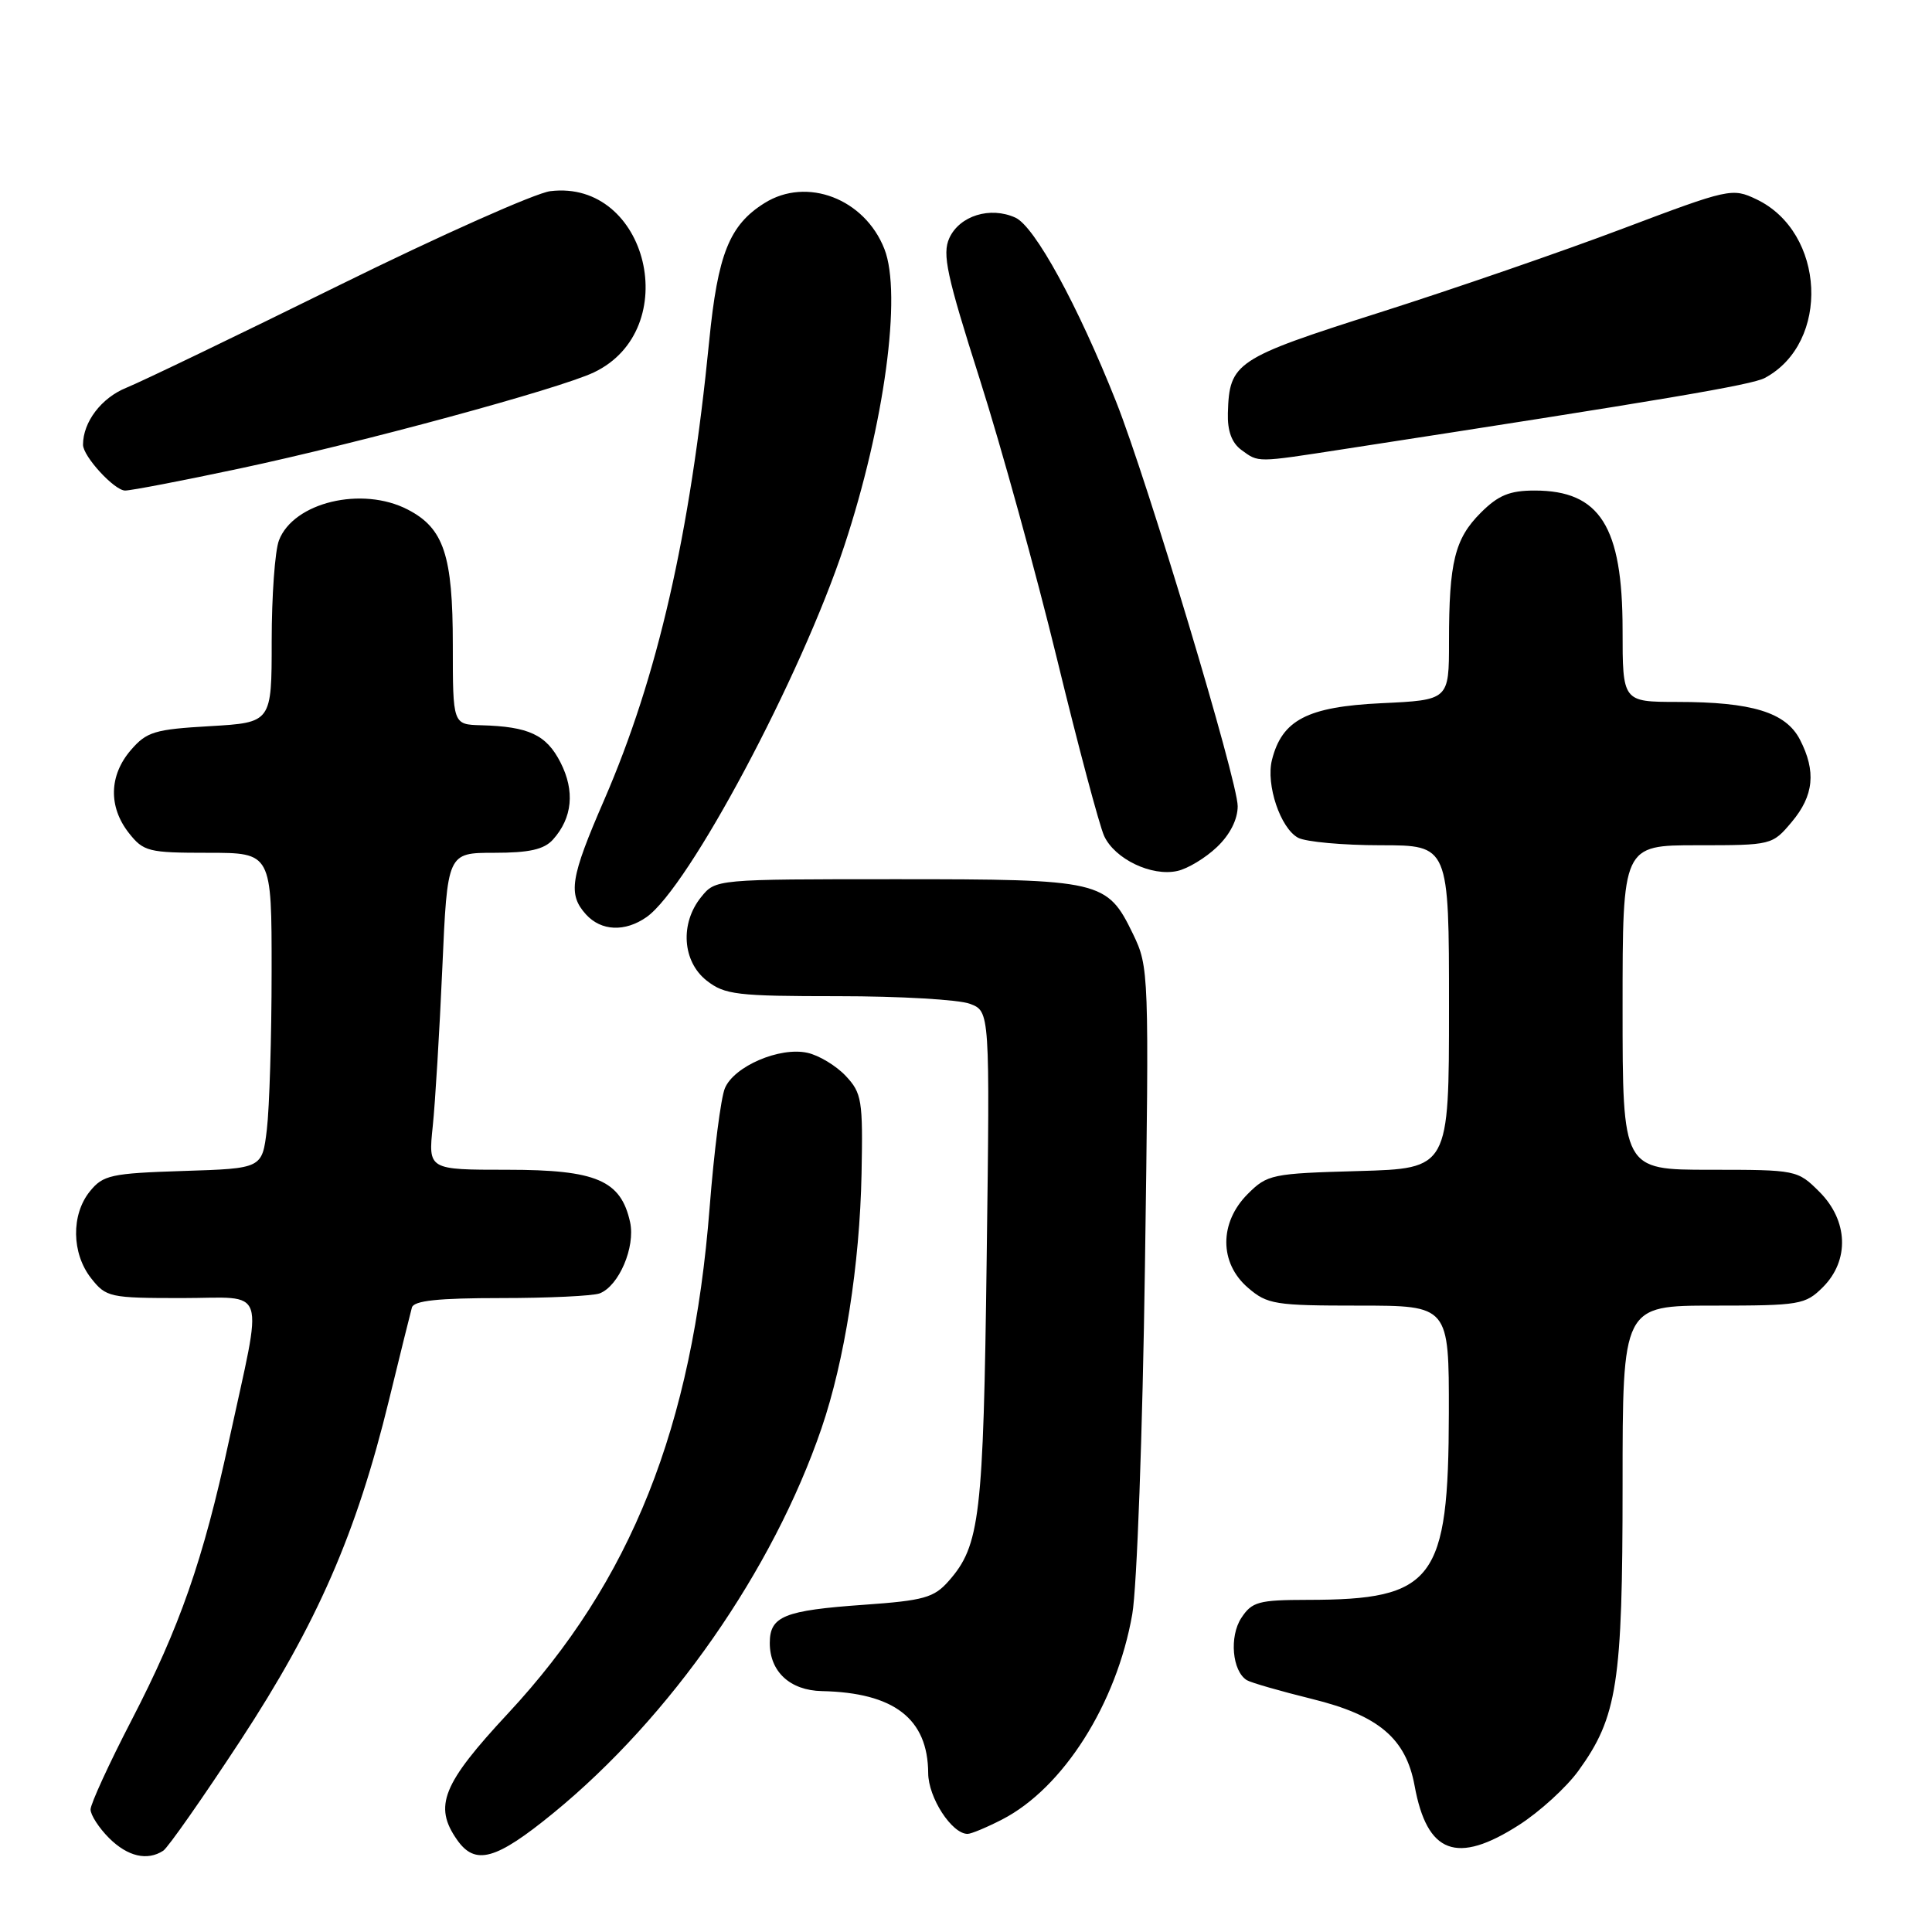 <?xml version="1.0" encoding="UTF-8" standalone="no"?>
<!DOCTYPE svg PUBLIC "-//W3C//DTD SVG 1.1//EN" "http://www.w3.org/Graphics/SVG/1.1/DTD/svg11.dtd" >
<svg xmlns="http://www.w3.org/2000/svg" xmlns:xlink="http://www.w3.org/1999/xlink" version="1.1" viewBox="0 0 256 256">
 <g >
 <path fill="currentColor"
d=" M 21.63 245.23 C 22.25 244.83 26.85 238.26 31.85 230.64 C 42.04 215.09 47.24 203.18 51.55 185.49 C 53.02 179.45 54.39 173.94 54.58 173.25 C 54.84 172.34 58.08 172.00 66.39 172.00 C 72.68 172.00 78.56 171.72 79.46 171.38 C 82.01 170.40 84.21 165.24 83.49 161.94 C 82.27 156.39 79.01 155.00 67.24 155.00 C 56.74 155.00 56.74 155.00 57.34 149.25 C 57.67 146.09 58.24 136.64 58.61 128.25 C 59.28 113.00 59.28 113.00 65.48 113.00 C 70.13 113.00 72.09 112.56 73.27 111.25 C 75.85 108.38 76.20 104.81 74.27 101.03 C 72.40 97.36 70.07 96.27 63.75 96.10 C 60.00 96.00 60.00 96.00 60.00 85.45 C 60.00 73.57 58.81 69.99 54.03 67.52 C 47.97 64.38 38.88 66.56 36.96 71.61 C 36.43 73.00 36.00 78.99 36.00 84.94 C 36.00 95.74 36.00 95.74 27.83 96.22 C 20.48 96.64 19.43 96.96 17.33 99.40 C 14.45 102.75 14.35 106.90 17.07 110.37 C 19.02 112.84 19.66 113.00 27.57 113.00 C 36.00 113.00 36.00 113.00 35.99 128.75 C 35.99 137.41 35.70 146.82 35.36 149.66 C 34.74 154.83 34.74 154.83 24.28 155.16 C 14.70 155.47 13.66 155.70 11.91 157.86 C 9.41 160.95 9.48 166.07 12.07 169.37 C 14.06 171.90 14.54 172.00 24.12 172.00 C 35.59 172.00 34.90 169.88 30.32 191.00 C 26.92 206.72 23.82 215.60 17.43 227.94 C 14.44 233.71 12.00 239.04 12.00 239.76 C 12.00 240.49 13.10 242.20 14.45 243.55 C 16.91 246.00 19.51 246.61 21.63 245.23 Z  M 73.31 240.25 C 88.84 227.55 102.42 208.06 108.85 189.27 C 111.92 180.30 113.92 167.58 114.16 155.52 C 114.35 145.78 114.20 144.84 112.06 142.56 C 110.79 141.21 108.50 139.83 106.98 139.50 C 103.31 138.69 97.26 141.29 96.05 144.20 C 95.52 145.46 94.61 152.57 94.03 160.00 C 91.76 189.10 83.63 209.51 67.33 227.02 C 58.62 236.38 57.43 239.31 60.56 243.78 C 62.97 247.23 65.70 246.47 73.31 240.25 Z  M 201.29 241.81 C 204.02 240.06 207.55 236.84 209.14 234.65 C 214.31 227.51 215.00 223.05 215.00 196.82 C 215.00 173.00 215.00 173.00 227.05 173.00 C 238.50 173.00 239.21 172.88 241.55 170.55 C 245.09 167.00 244.90 161.74 241.08 157.92 C 238.18 155.03 238.04 155.00 226.58 155.00 C 215.00 155.00 215.00 155.00 215.00 133.50 C 215.00 112.00 215.00 112.00 224.91 112.00 C 234.75 112.00 234.84 111.98 237.41 108.92 C 240.35 105.43 240.67 102.20 238.50 98.00 C 236.63 94.39 232.15 93.01 222.25 93.01 C 215.00 93.00 215.00 93.00 215.00 83.45 C 215.00 69.76 212.00 65.00 203.35 65.00 C 200.04 65.00 198.53 65.62 196.21 67.94 C 192.76 71.39 192.00 74.49 192.00 85.00 C 192.00 92.76 192.00 92.76 183.02 93.18 C 173.23 93.65 169.87 95.40 168.54 100.70 C 167.72 103.97 169.66 109.75 172.01 111.01 C 173.03 111.55 177.95 112.00 182.93 112.00 C 192.00 112.00 192.00 112.00 192.00 133.42 C 192.00 154.83 192.00 154.83 180.02 155.17 C 168.52 155.49 167.93 155.61 165.32 158.22 C 161.54 162.01 161.55 167.36 165.36 170.63 C 167.92 172.84 168.93 173.00 180.06 173.00 C 192.00 173.00 192.00 173.00 191.98 187.25 C 191.94 209.44 190.02 211.98 173.27 211.99 C 166.76 212.00 165.89 212.24 164.48 214.39 C 162.87 216.85 163.27 221.43 165.21 222.63 C 165.75 222.96 169.64 224.08 173.85 225.12 C 182.67 227.29 186.29 230.35 187.44 236.61 C 189.09 245.64 193.02 247.12 201.29 241.81 Z  M 132.79 241.09 C 140.88 236.92 147.95 225.77 150.03 213.90 C 150.65 210.36 151.40 189.78 151.71 167.85 C 152.27 128.76 152.24 128.14 150.13 123.76 C 146.69 116.67 145.96 116.50 118.76 116.50 C 94.82 116.50 94.82 116.50 92.91 118.86 C 90.08 122.35 90.41 127.39 93.63 129.93 C 96.03 131.81 97.61 132.00 111.07 132.00 C 119.21 132.00 127.06 132.45 128.52 133.01 C 131.17 134.01 131.17 134.01 130.74 166.76 C 130.30 201.01 129.86 204.78 125.70 209.50 C 123.76 211.70 122.42 212.08 114.50 212.64 C 103.89 213.39 102.00 214.15 102.00 217.71 C 102.00 221.51 104.69 223.99 108.90 224.08 C 118.47 224.28 122.95 227.74 122.99 234.94 C 123.00 238.19 126.12 243.00 128.21 243.00 C 128.69 243.00 130.75 242.14 132.79 241.09 Z  M 85.67 121.52 C 91.25 117.61 106.16 89.63 111.87 72.34 C 117.19 56.26 119.53 38.96 117.19 33.00 C 114.58 26.33 106.91 23.39 101.30 26.91 C 96.65 29.82 95.11 33.66 93.97 45.21 C 91.42 70.97 87.14 89.65 80.06 105.99 C 75.56 116.35 75.23 118.49 77.65 121.17 C 79.66 123.38 82.81 123.52 85.67 121.52 Z  M 161.25 112.24 C 162.98 110.60 164.00 108.58 164.00 106.82 C 164.00 103.48 152.02 63.63 147.90 53.25 C 142.80 40.41 137.11 30.01 134.55 28.84 C 131.21 27.32 127.15 28.58 125.79 31.55 C 124.83 33.67 125.44 36.49 129.83 50.27 C 132.67 59.20 137.28 75.89 140.07 87.36 C 142.86 98.84 145.67 109.37 146.30 110.76 C 147.70 113.82 152.59 116.17 156.00 115.41 C 157.38 115.11 159.74 113.68 161.25 112.24 Z  M 31.76 62.08 C 47.76 58.68 74.06 51.54 78.68 49.35 C 90.64 43.67 85.86 23.76 72.92 25.33 C 70.96 25.57 58.36 31.18 44.92 37.81 C 31.49 44.43 18.81 50.54 16.74 51.38 C 13.43 52.72 11.00 55.92 11.00 58.93 C 11.00 60.47 15.16 65.00 16.58 65.00 C 17.37 65.00 24.20 63.69 31.76 62.08 Z  M 178.00 59.52 C 220.45 52.98 232.12 51.01 233.85 50.08 C 242.57 45.41 241.88 30.77 232.74 26.41 C 229.53 24.88 229.13 24.97 214.98 30.31 C 207.02 33.32 192.52 38.32 182.77 41.42 C 163.69 47.49 162.89 48.02 162.70 54.74 C 162.63 57.09 163.21 58.68 164.49 59.62 C 166.81 61.31 166.39 61.31 178.00 59.52 Z "/>
</g>
</svg>